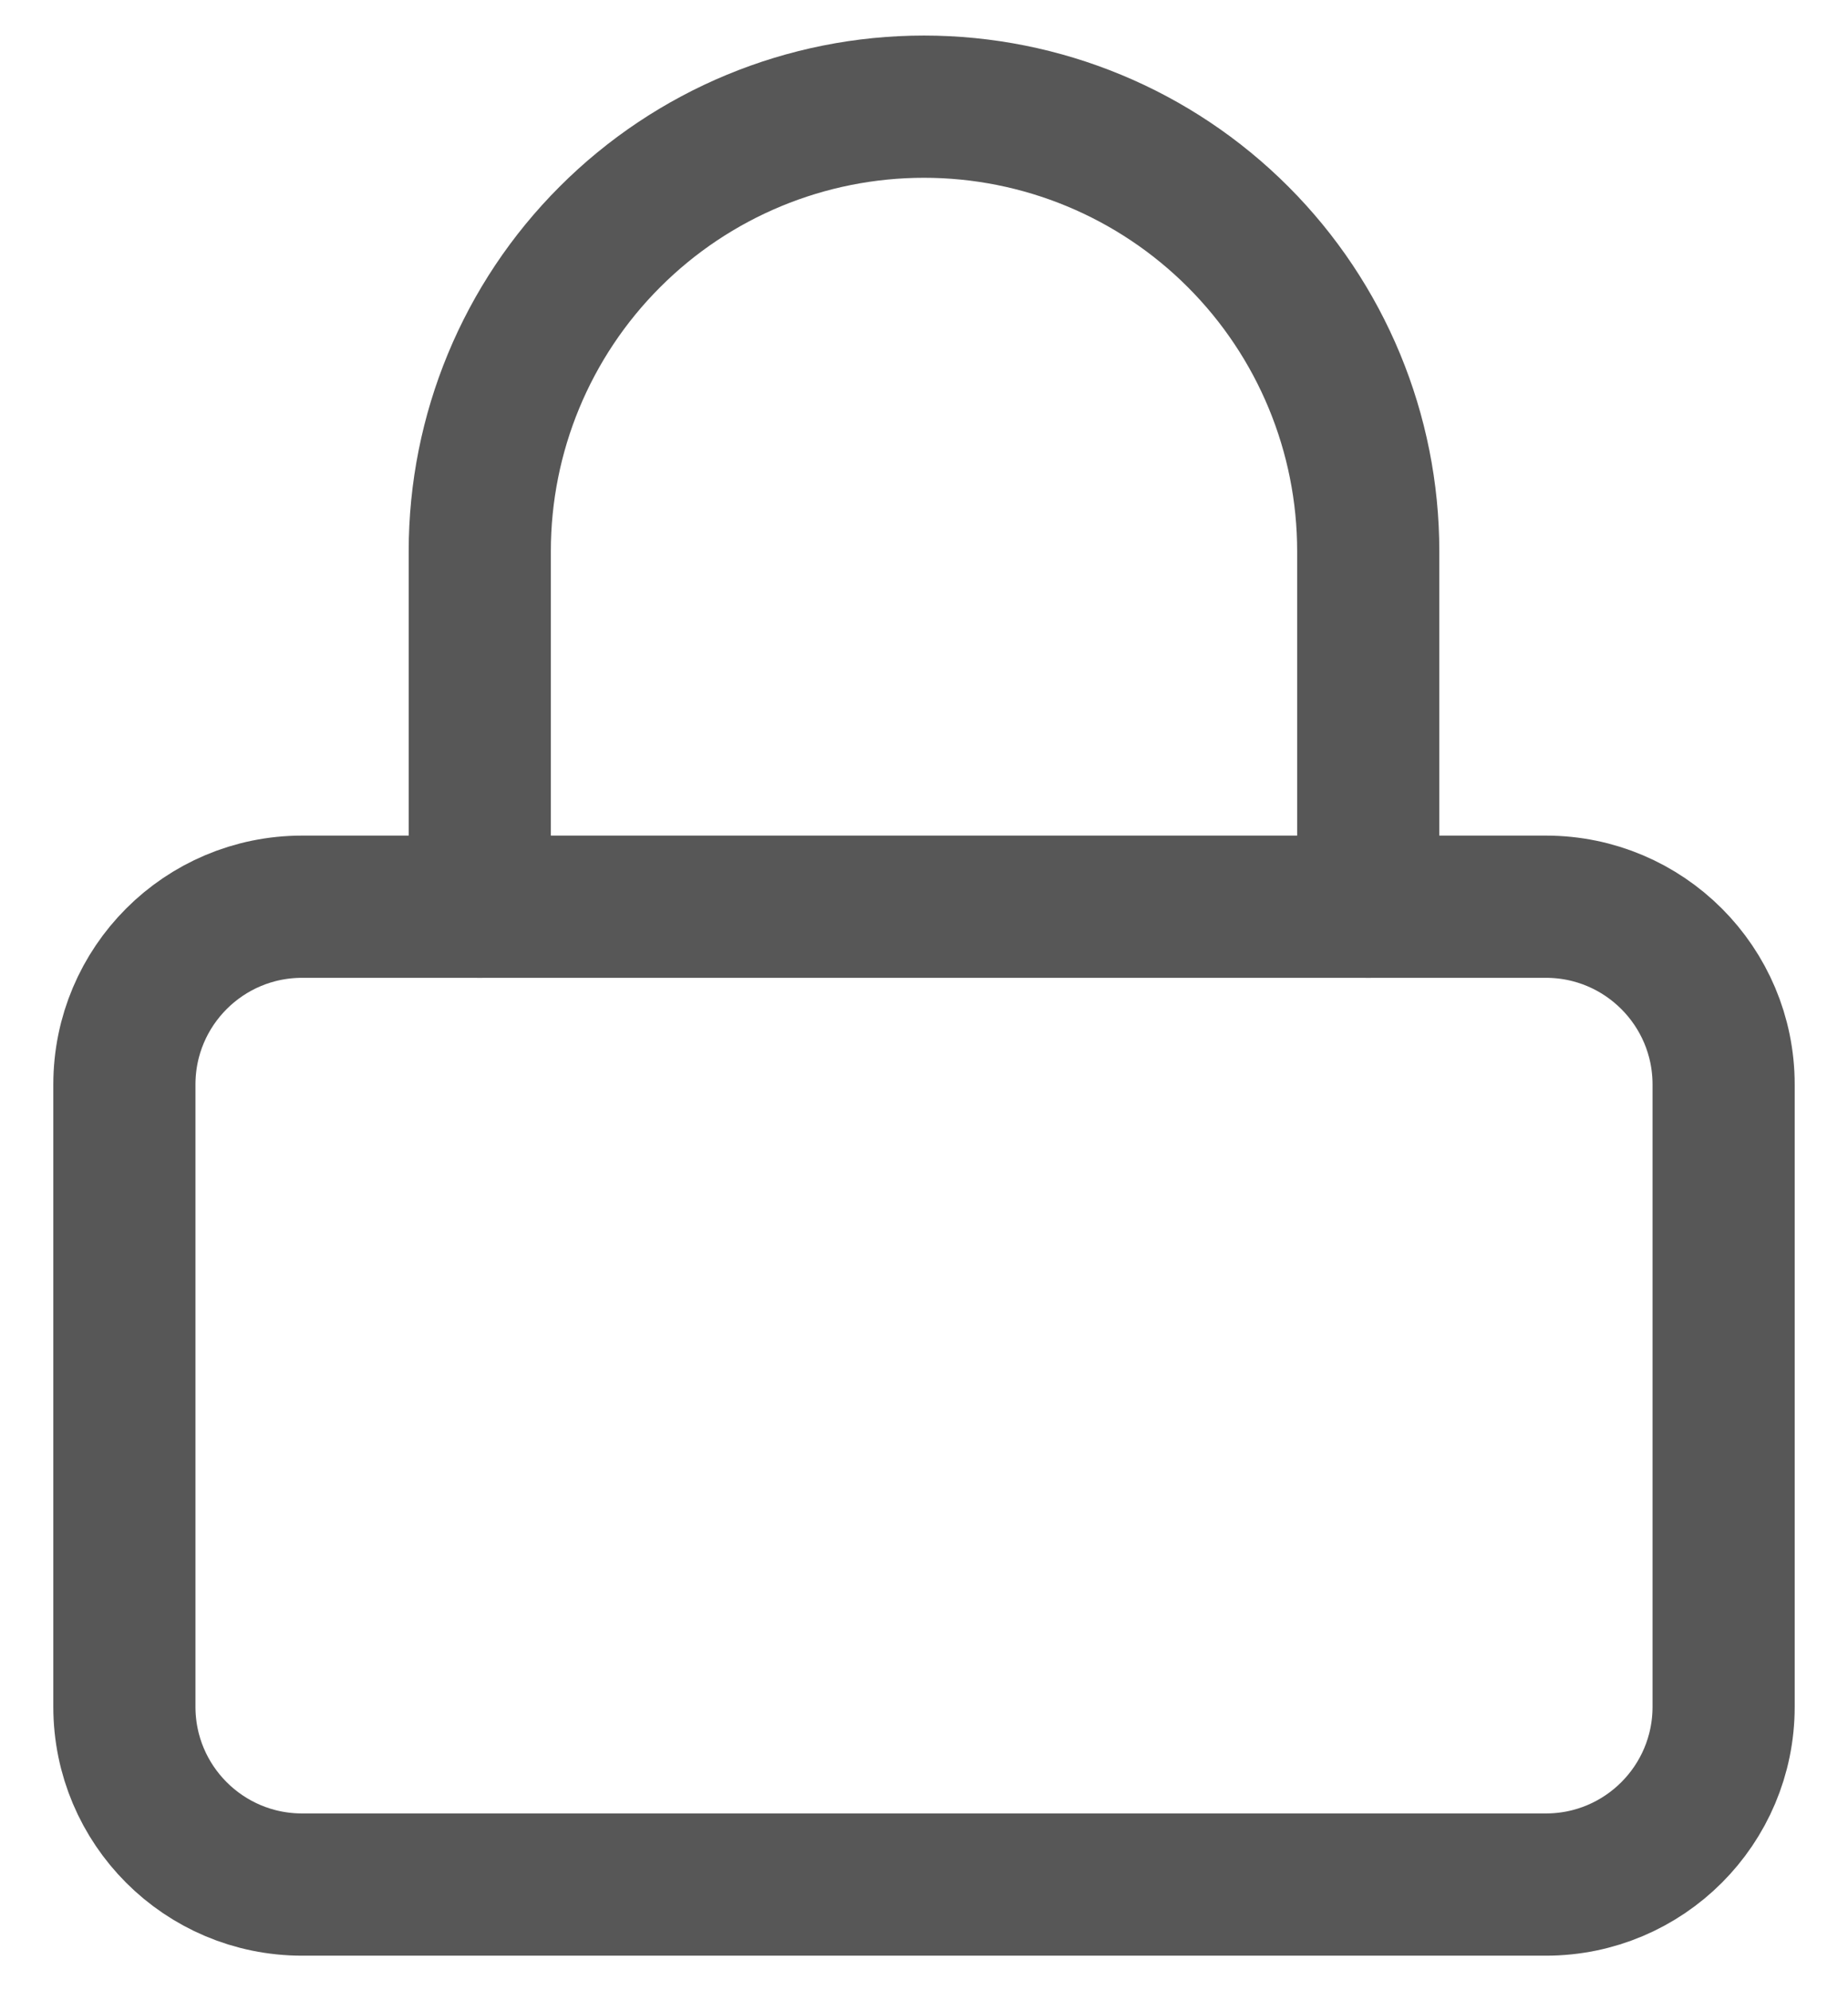 <svg width="26" height="28" viewBox="0 0 26 28" fill="none" xmlns="http://www.w3.org/2000/svg">
<path d="M21.75 12.75H4.25C2.869 12.75 1.75 13.869 1.75 15.25V24C1.75 25.381 2.869 26.5 4.25 26.5H21.75C23.131 26.5 24.25 25.381 24.25 24V15.25C24.25 13.869 23.131 12.75 21.75 12.75Z" stroke="#575757" stroke-width="2" stroke-linecap="round" stroke-linejoin="round"/>
<path d="M6.75 12.75V7.75C6.75 6.092 7.408 4.503 8.581 3.331C9.753 2.158 11.342 1.5 13 1.5C14.658 1.5 16.247 2.158 17.419 3.331C18.591 4.503 19.25 6.092 19.25 7.75V12.75" stroke="#575757" stroke-width="2" stroke-linecap="round" stroke-linejoin="round"/>
</svg>
